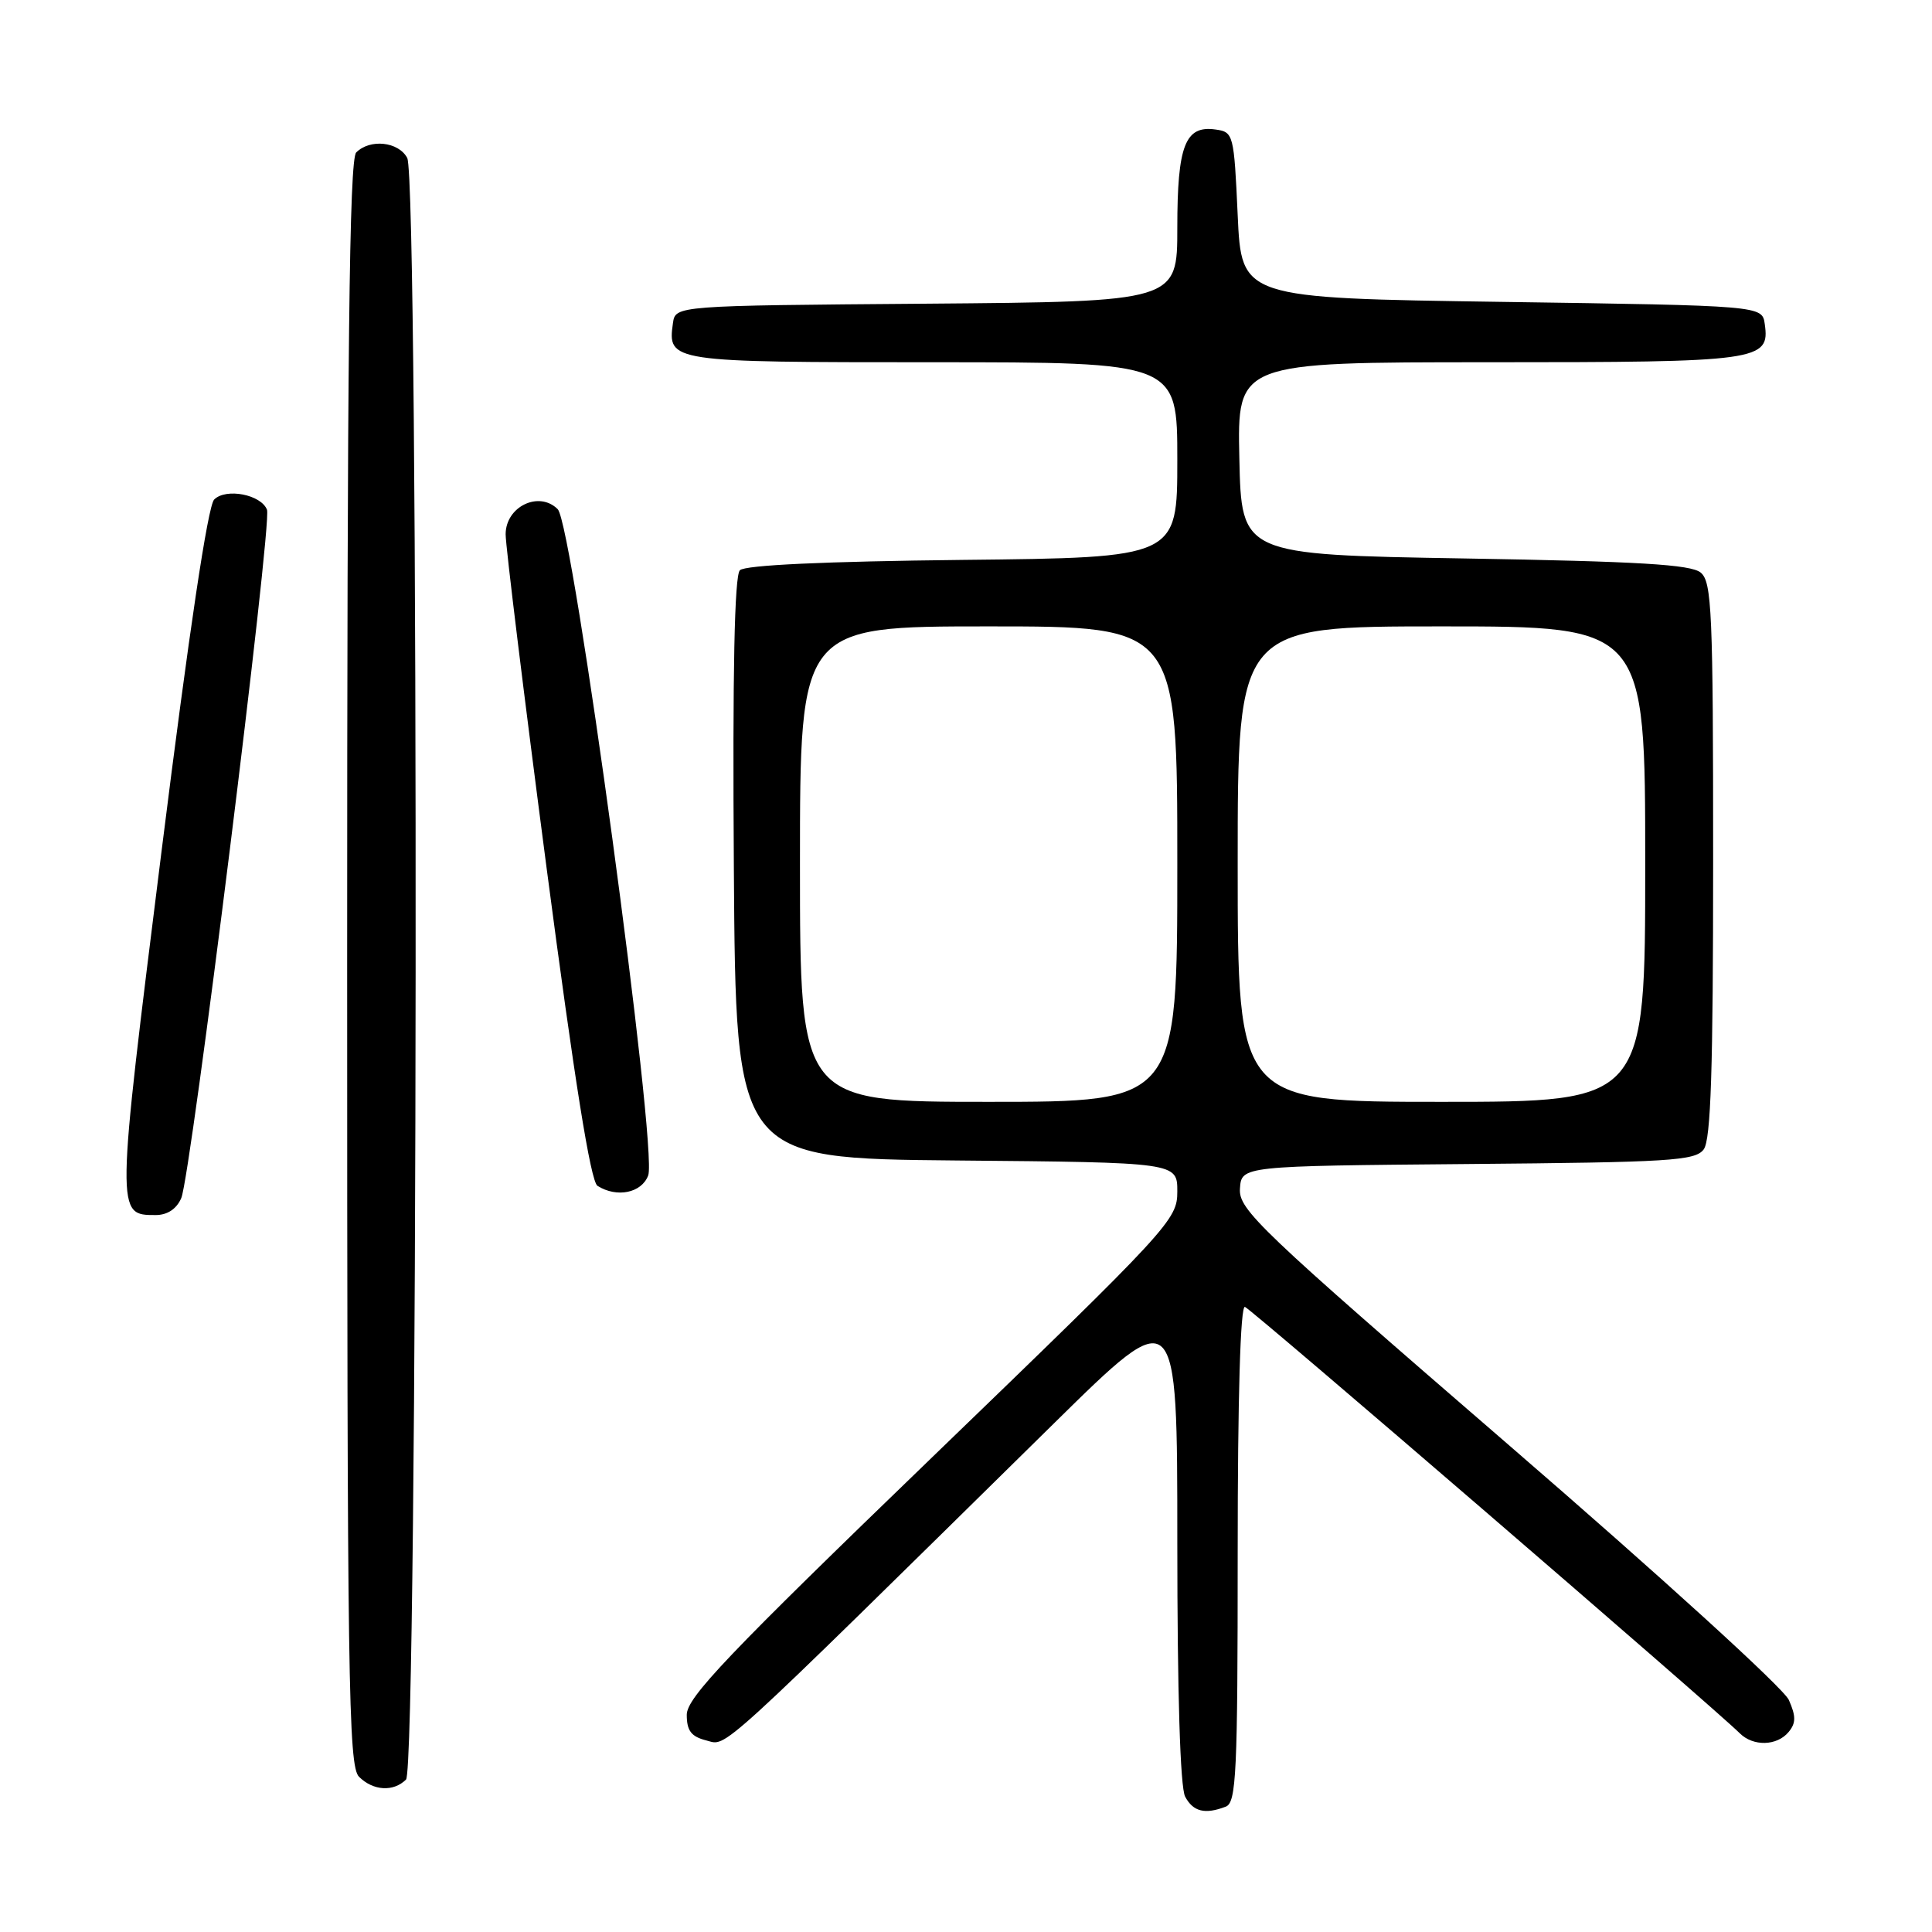 <?xml version="1.0" encoding="UTF-8" standalone="no"?>
<!DOCTYPE svg PUBLIC "-//W3C//DTD SVG 1.1//EN" "http://www.w3.org/Graphics/SVG/1.1/DTD/svg11.dtd" >
<svg xmlns="http://www.w3.org/2000/svg" xmlns:xlink="http://www.w3.org/1999/xlink" version="1.1" viewBox="0 0 256 256">
 <g >
 <path fill="currentColor"
d=" M 162.42 239.39 C 163.82 238.86 164.00 234.96 164.00 205.81 C 164.00 185.12 164.36 172.96 164.96 173.17 C 165.83 173.47 227.29 226.43 230.52 229.66 C 232.30 231.44 235.46 231.36 237.00 229.50 C 237.98 228.32 237.99 227.42 237.03 225.25 C 236.35 223.71 220.01 208.83 199.95 191.50 C 166.76 162.81 164.11 160.28 164.30 157.50 C 164.50 154.50 164.50 154.50 194.50 154.24 C 221.28 154.01 224.63 153.81 225.75 152.30 C 226.70 151.03 227.00 141.72 227.00 113.93 C 227.00 81.05 226.83 77.10 225.35 75.87 C 224.06 74.80 217.14 74.39 194.10 74.00 C 164.50 73.50 164.50 73.50 164.22 60.75 C 163.94 48.00 163.94 48.00 197.28 48.00 C 233.22 48.00 234.53 47.82 233.84 42.94 C 233.50 40.50 233.50 40.50 199.00 40.00 C 164.50 39.50 164.50 39.50 164.00 28.50 C 163.51 17.76 163.44 17.49 161.06 17.16 C 157.04 16.59 156.00 19.27 156.00 30.18 C 156.00 39.97 156.00 39.97 122.75 40.24 C 89.50 40.50 89.50 40.50 89.17 42.81 C 88.44 47.96 88.74 48.00 123.62 48.00 C 156.00 48.00 156.00 48.00 156.00 60.94 C 156.00 73.89 156.00 73.89 127.55 74.19 C 109.21 74.39 98.72 74.88 98.04 75.56 C 97.32 76.28 97.06 88.97 97.24 115.06 C 97.50 153.50 97.50 153.50 126.75 153.77 C 156.00 154.03 156.00 154.03 156.00 157.88 C 156.00 161.63 155.12 162.59 123.50 193.11 C 96.37 219.30 91.00 224.93 91.00 227.22 C 91.00 229.34 91.59 230.11 93.60 230.62 C 96.41 231.32 94.16 233.38 139.75 188.51 C 156.00 172.52 156.00 172.52 156.00 204.33 C 156.00 224.34 156.38 236.85 157.04 238.07 C 158.10 240.06 159.67 240.45 162.42 239.39 Z  M 53.80 235.80 C 55.39 234.21 55.55 23.90 53.96 20.93 C 52.81 18.77 49.04 18.36 47.20 20.20 C 46.28 21.12 46.00 46.34 46.00 127.63 C 46.00 222.87 46.16 234.02 47.57 235.43 C 49.44 237.30 52.14 237.46 53.80 235.80 Z  M 24.02 158.75 C 25.29 155.82 36.07 69.34 35.38 67.55 C 34.61 65.53 29.94 64.63 28.38 66.19 C 27.54 67.03 25.06 83.62 21.41 112.75 C 15.35 161.18 15.35 161.00 20.64 161.00 C 22.18 161.00 23.40 160.19 24.02 158.75 Z  M 85.89 155.75 C 87.17 152.31 75.93 69.50 73.90 67.47 C 71.42 64.99 67.00 67.12 67.00 70.80 C 67.00 72.36 69.44 92.24 72.42 114.96 C 76.14 143.26 78.26 156.55 79.17 157.13 C 81.73 158.75 85.02 158.08 85.89 155.75 Z  M 106.00 114.50 C 106.00 83.00 106.00 83.00 131.00 83.00 C 156.00 83.00 156.00 83.00 156.00 114.50 C 156.00 146.00 156.00 146.00 131.00 146.00 C 106.00 146.00 106.00 146.00 106.00 114.50 Z  M 164.00 114.50 C 164.00 83.00 164.00 83.00 191.00 83.00 C 218.00 83.00 218.00 83.00 218.00 114.50 C 218.00 146.00 218.00 146.00 191.00 146.00 C 164.00 146.00 164.00 146.00 164.00 114.50 Z "/>
</g>
</svg>